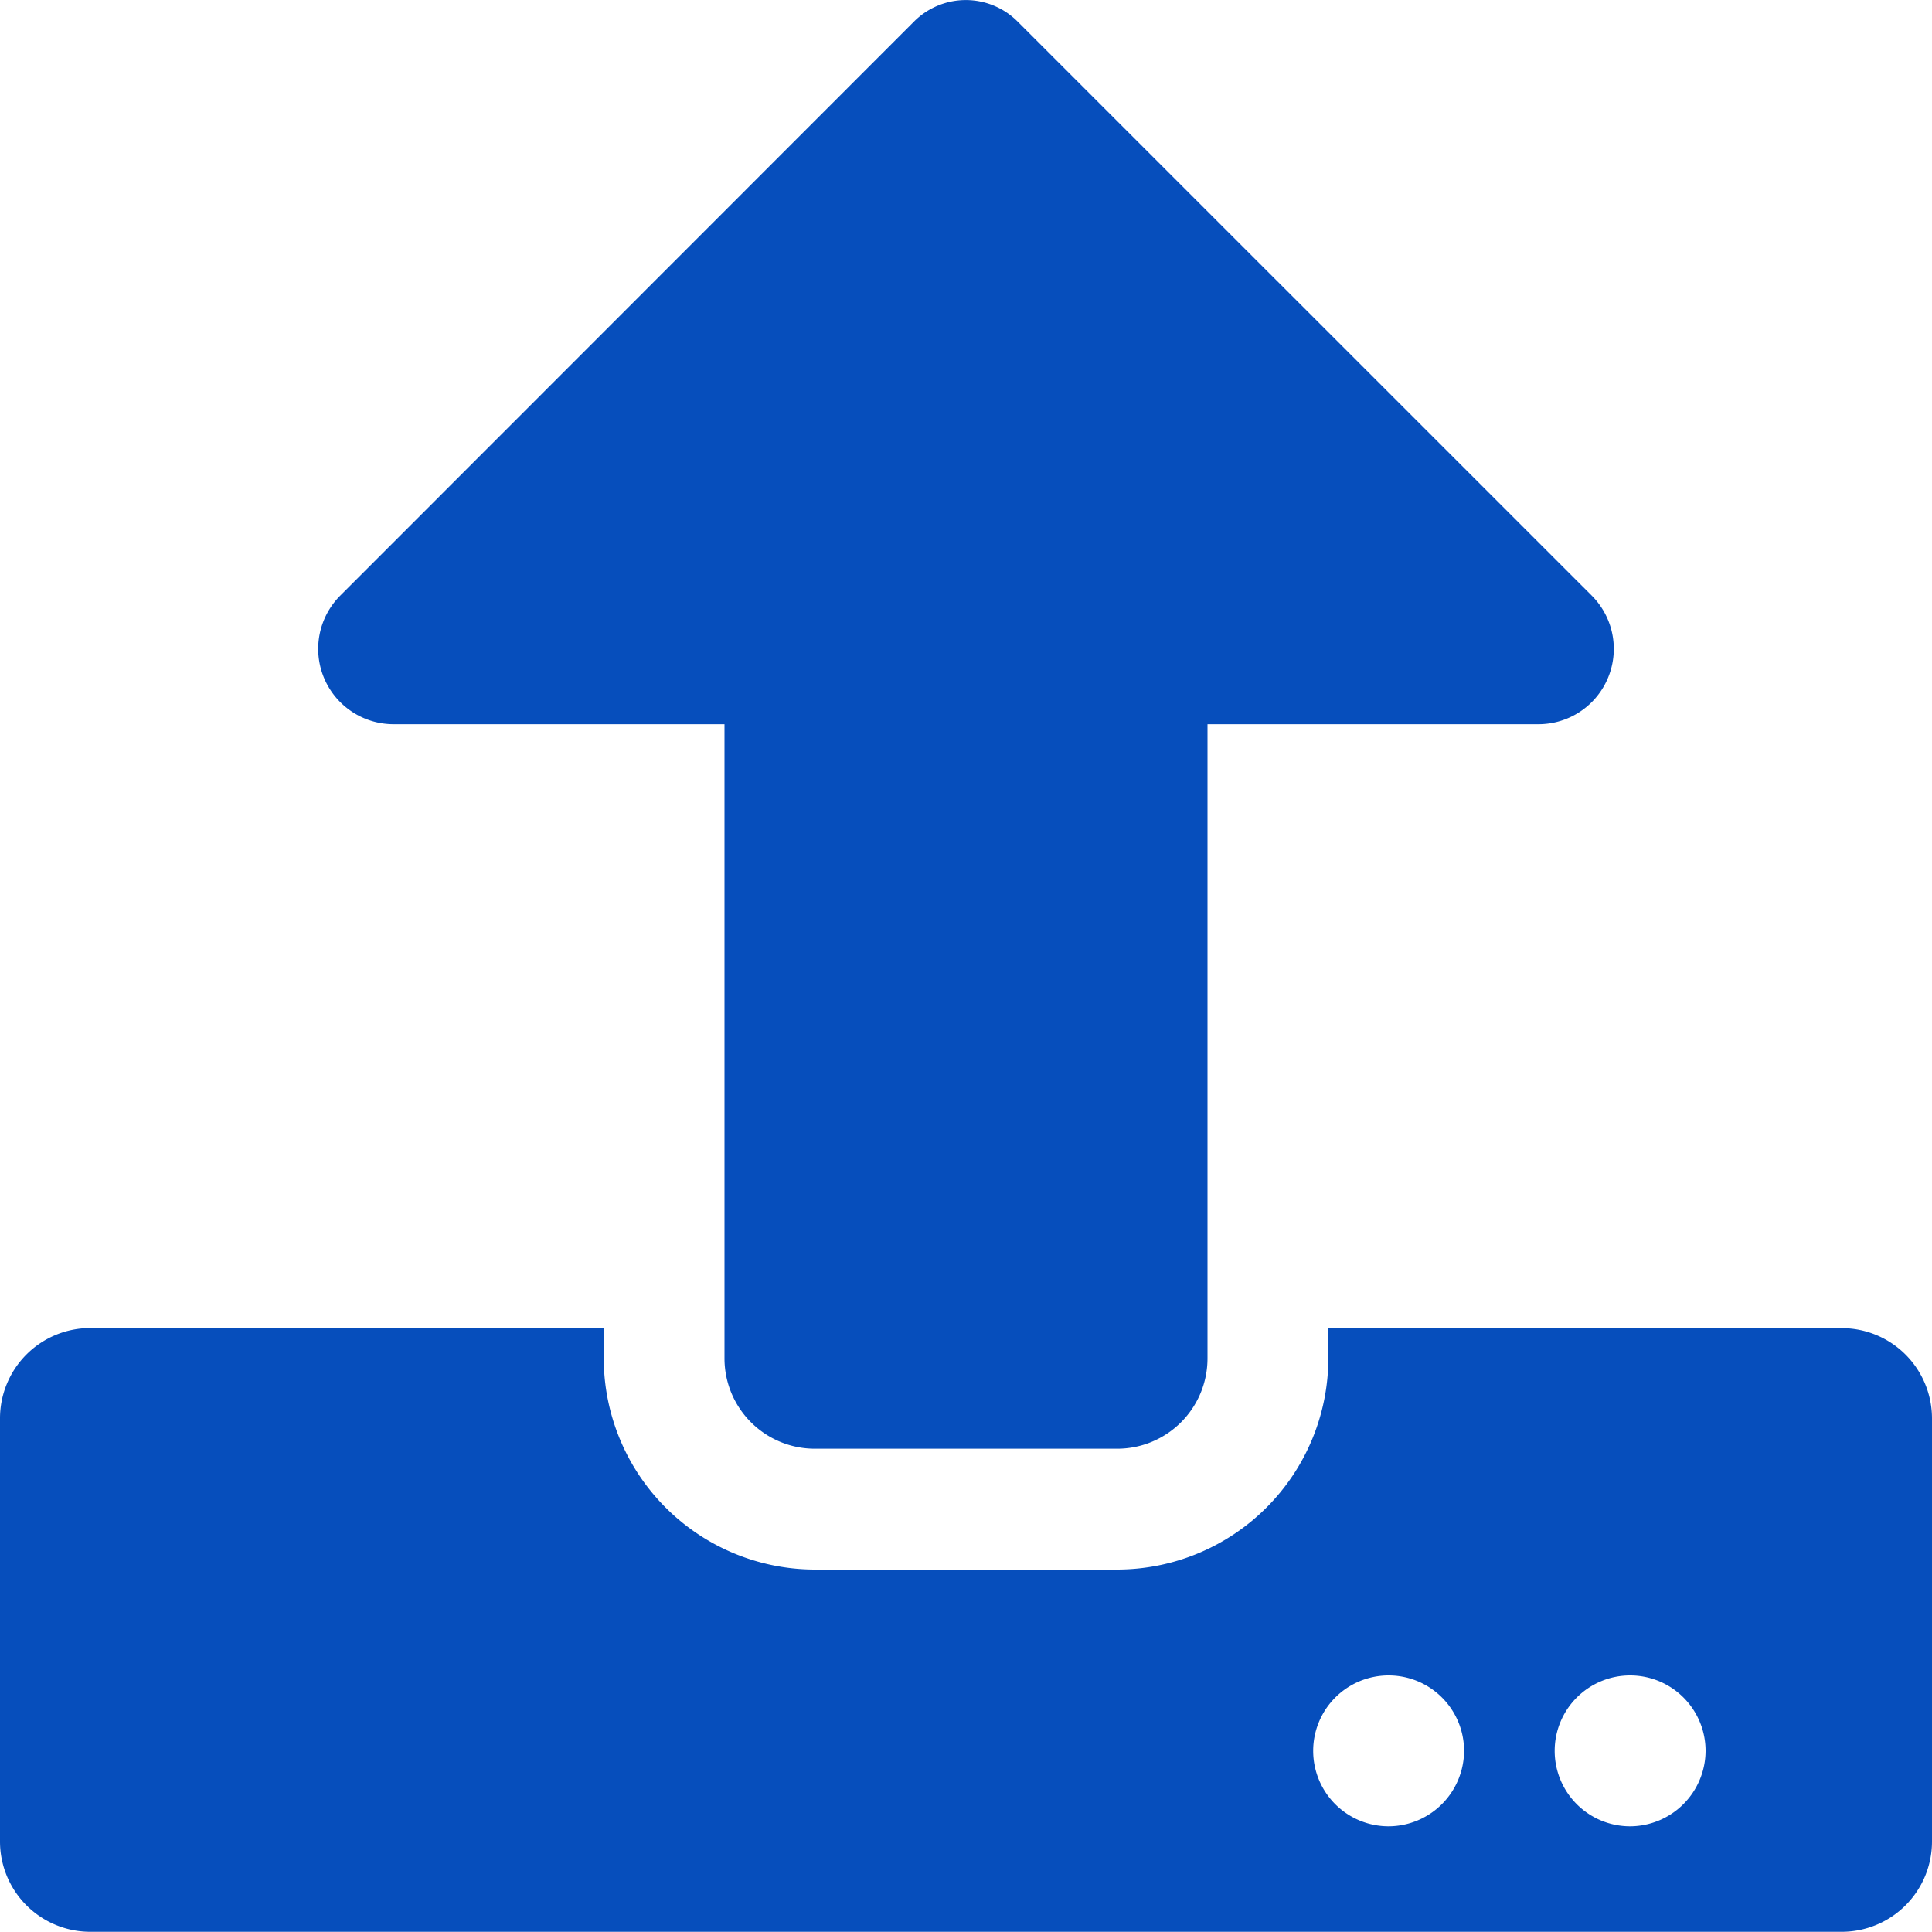 <svg xmlns="http://www.w3.org/2000/svg" width="20" height="19.997" viewBox="0 0 20 19.997">
  <path id="Upload-solid" d="M11.562,15.072H8.438a.935.935,0,0,1-.938-.937V7.572H4.074A.78.78,0,0,1,3.523,6.24L9.465.295a.757.757,0,0,1,1.066,0L16.477,6.24a.78.78,0,0,1-.551,1.332H12.5v6.563A.935.935,0,0,1,11.562,15.072ZM20,14.76v4.375a.935.935,0,0,1-.937.938H.937A.935.935,0,0,1,0,19.135V14.76a.935.935,0,0,1,.937-.937H6.25v.313a2.189,2.189,0,0,0,2.188,2.187h3.125a2.189,2.189,0,0,0,2.188-2.187v-.312h5.313A.935.935,0,0,1,20,14.76ZM15.156,18.2a.781.781,0,1,0-.781.781A.784.784,0,0,0,15.156,18.2Zm2.5,0a.781.781,0,1,0-.781.781A.784.784,0,0,0,17.656,18.2Z" transform="translate(0 -0.075)" fill="#064ebc"/>
</svg>
